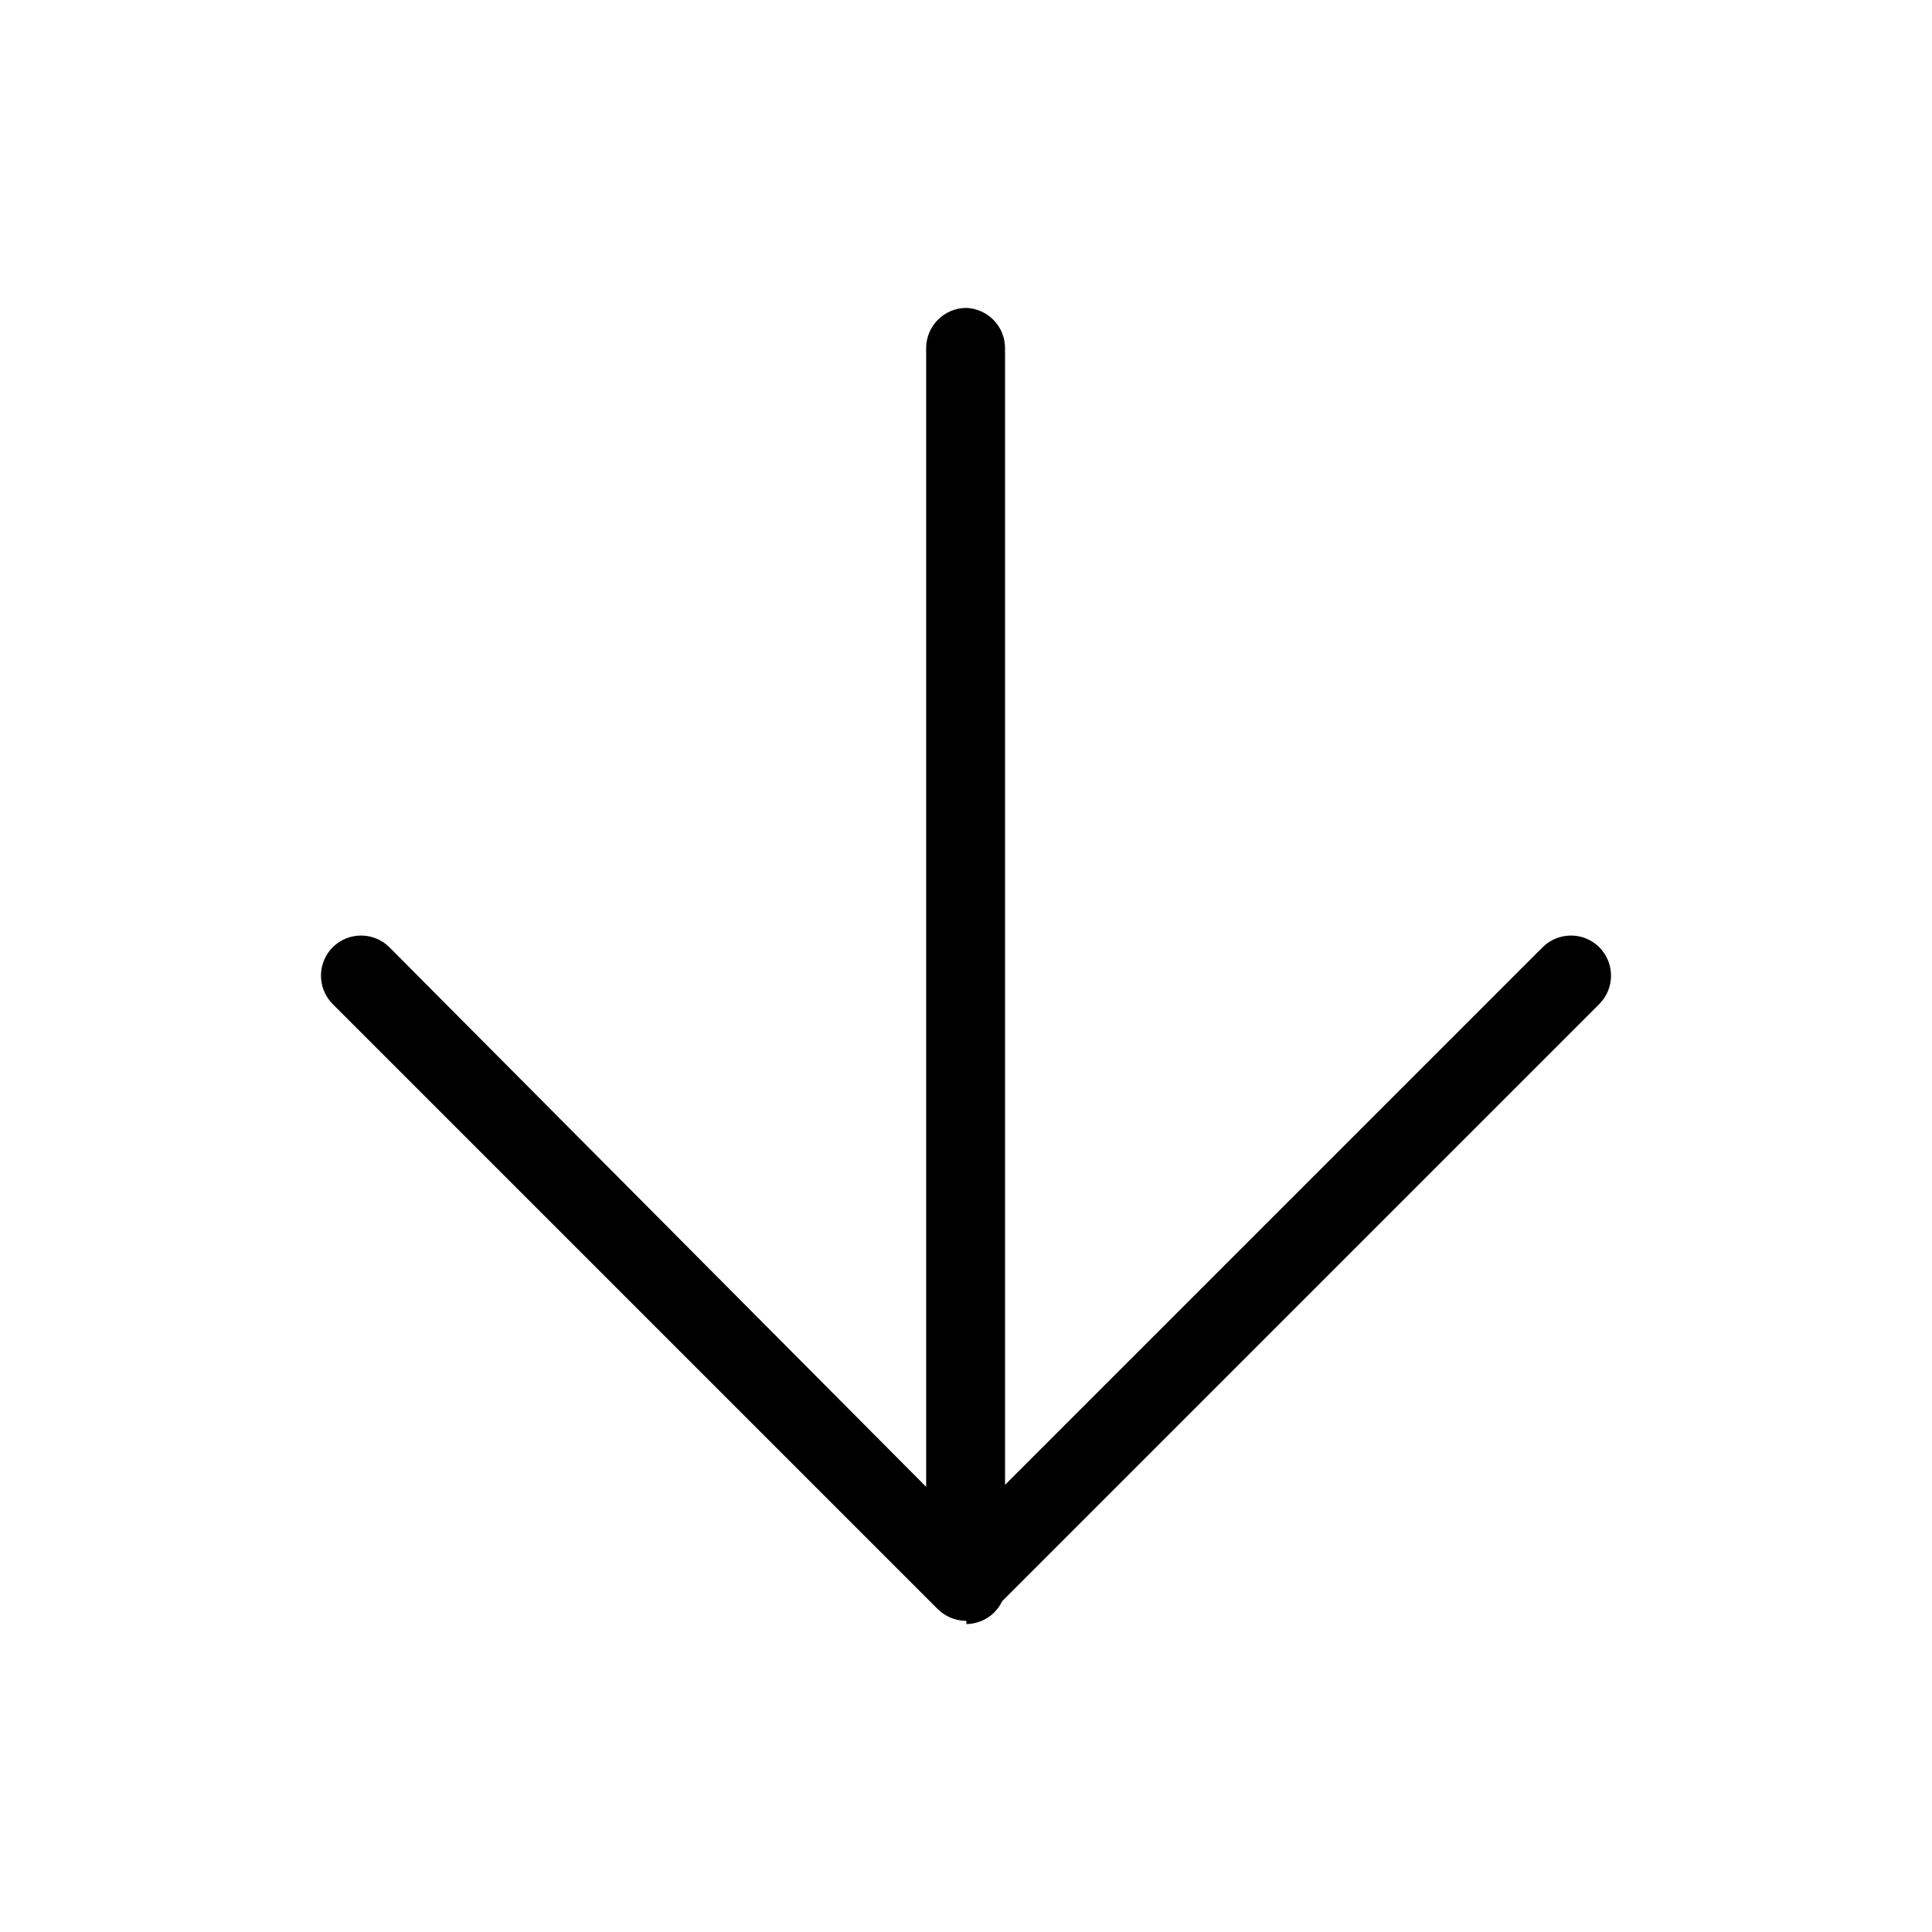 <svg viewBox="0 0 24 24" xmlns="http://www.w3.org/2000/svg">
  <path  d="M 11.505 4.325 C 11.505 4.049 11.729 3.825 12.005 3.825 C 12.273 3.836 12.485 4.056 12.485 4.325 L 12.485 18.445 L 19.165 11.765 C 19.359 11.574 19.671 11.574 19.865 11.765 C 20.062 11.961 20.062 12.279 19.865 12.475 L 12.449 19.891 C 12.389 20.017 12.277 20.119 12.123 20.159 C 12.084 20.169 12.045 20.174 12.005 20.175 L 12.005 20.135 C 11.87 20.135 11.74 20.081 11.645 19.985 L 4.135 12.475 C 3.938 12.279 3.938 11.961 4.135 11.765 C 4.329 11.574 4.641 11.574 4.835 11.765 L 11.505 18.47 Z"/>
</svg>
